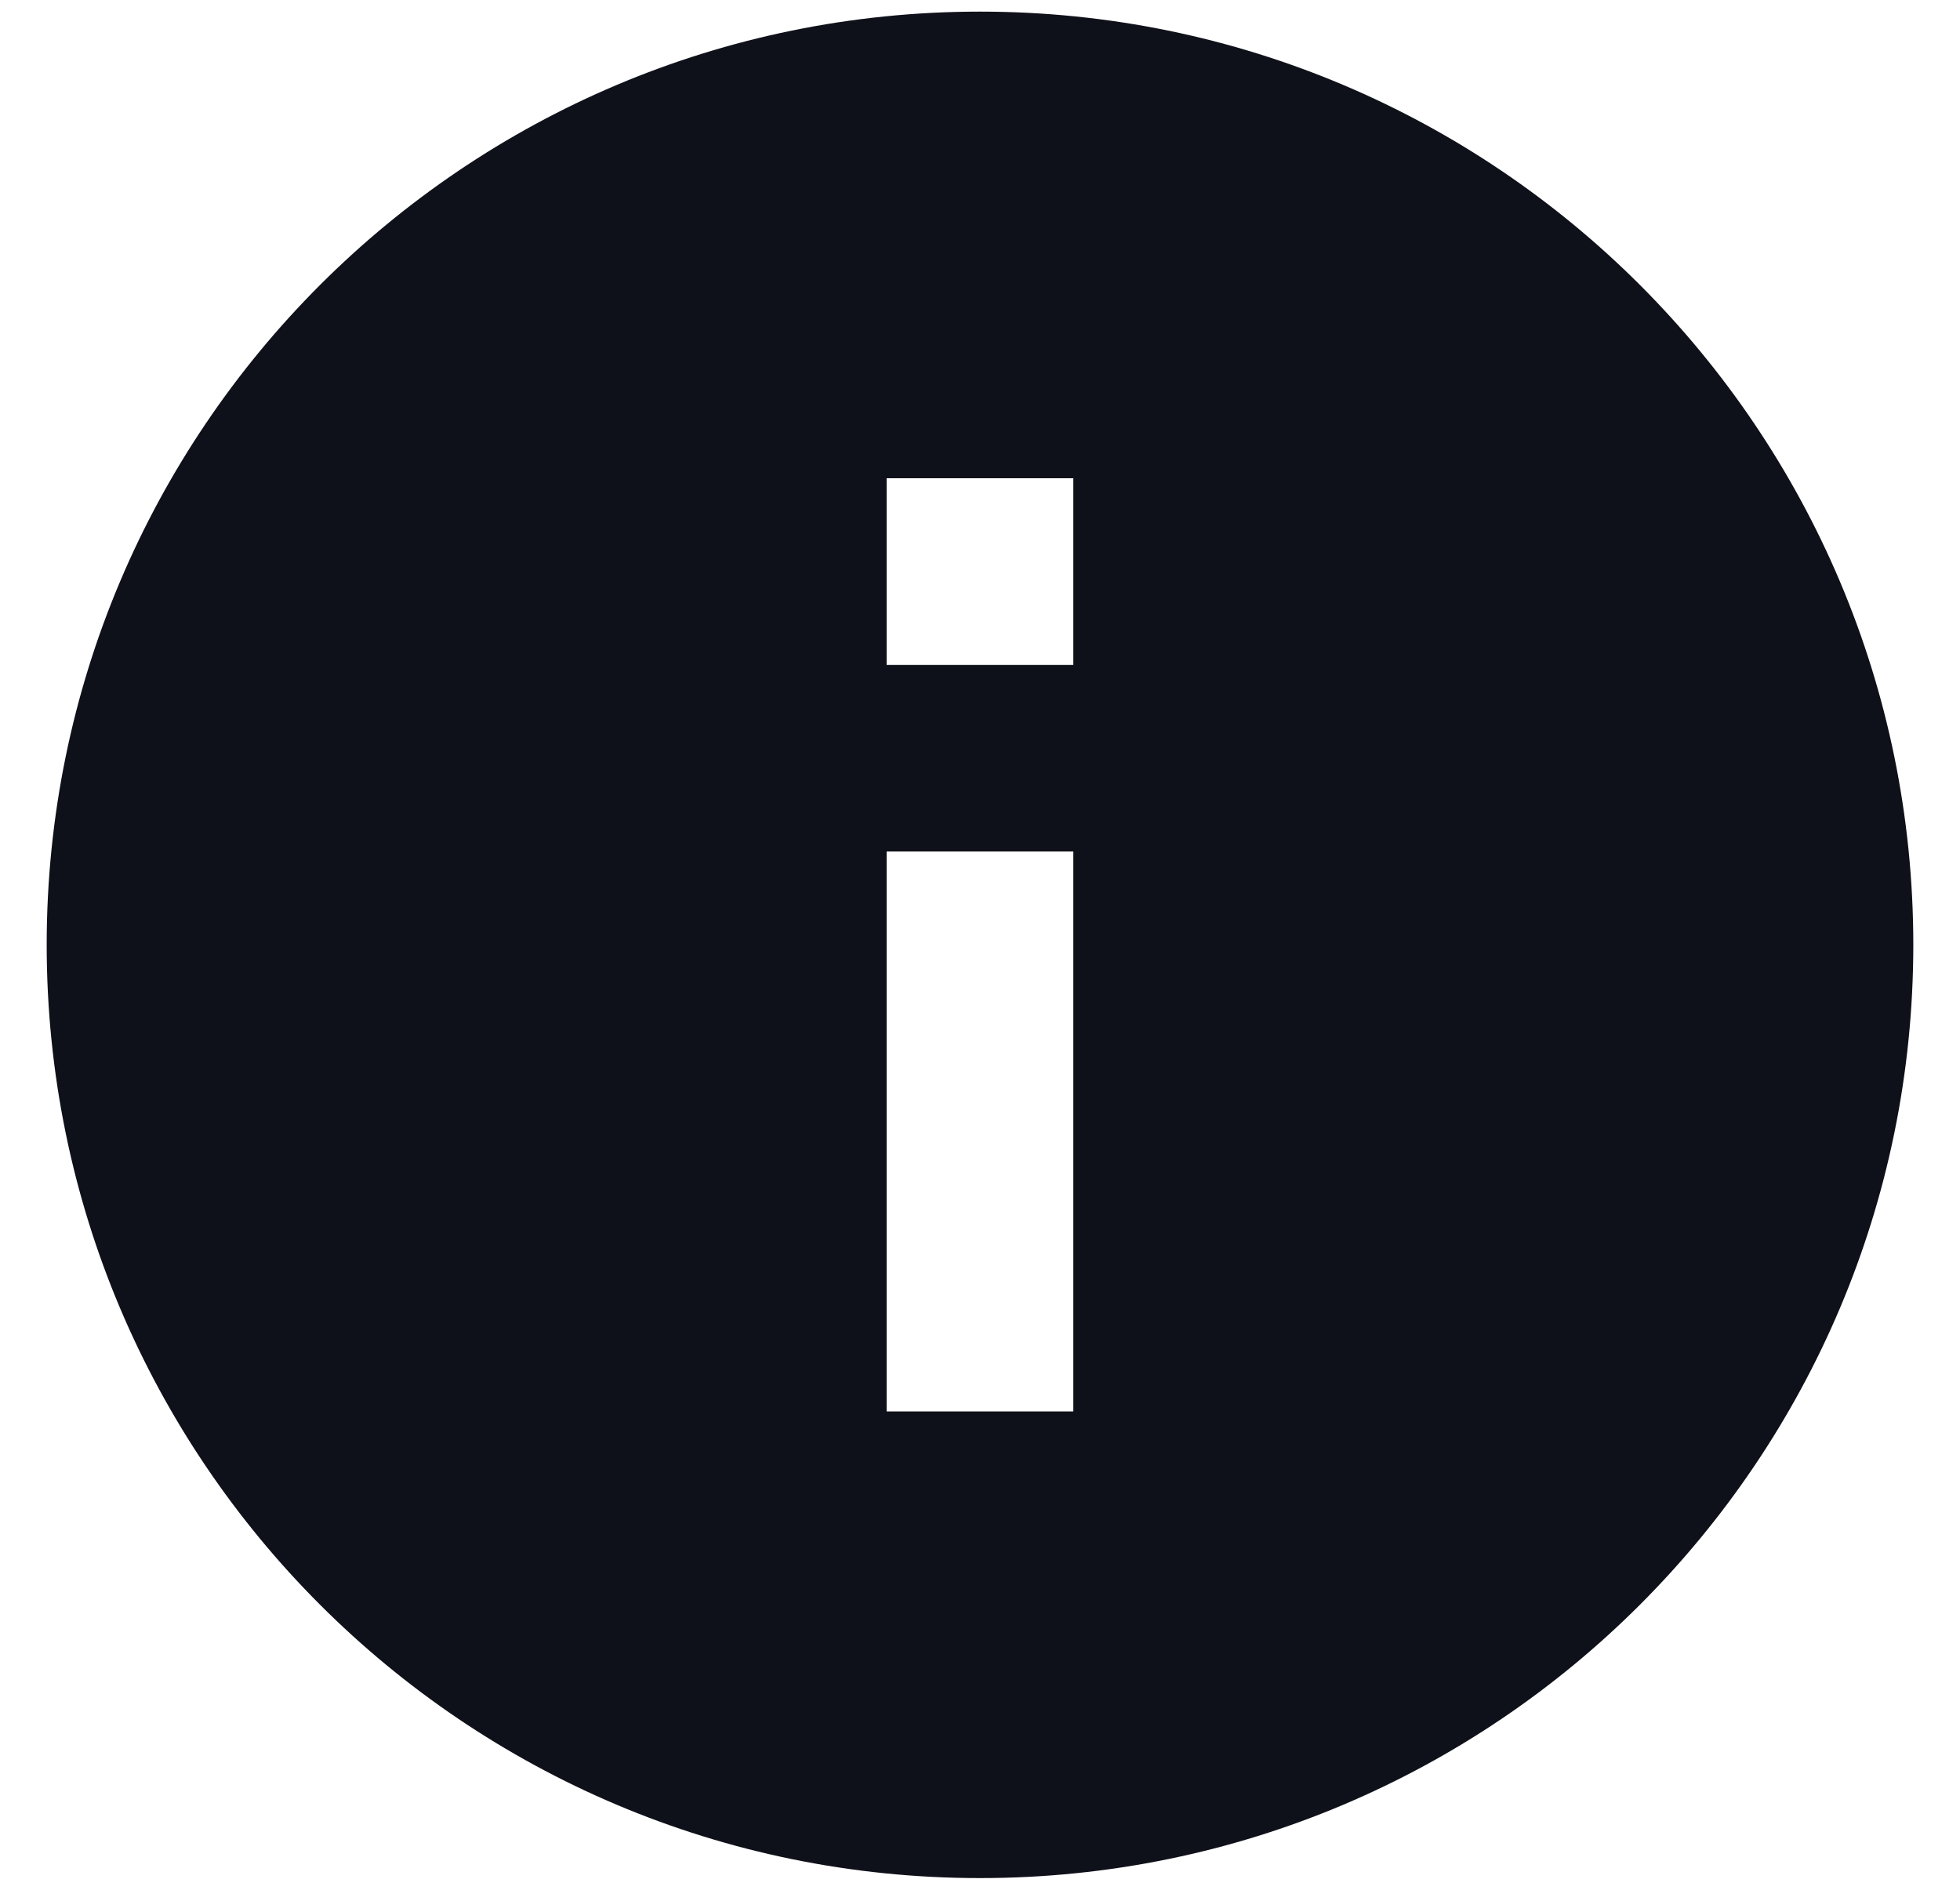 <svg width="28" height="27" viewBox="0 0 28 27" fill="none" xmlns="http://www.w3.org/2000/svg">
<path d="M14 26.833C6.636 26.833 0.667 20.863 0.667 13.499C0.667 6.136 6.636 0.166 14 0.166C21.364 0.166 27.333 6.136 27.333 13.499C27.333 20.863 21.364 26.833 14 26.833ZM12.666 12.166V20.166H15.333V12.166H12.666ZM12.666 6.833V9.499H15.333V6.833H12.666Z" fill="#0F111A"/>
</svg>
